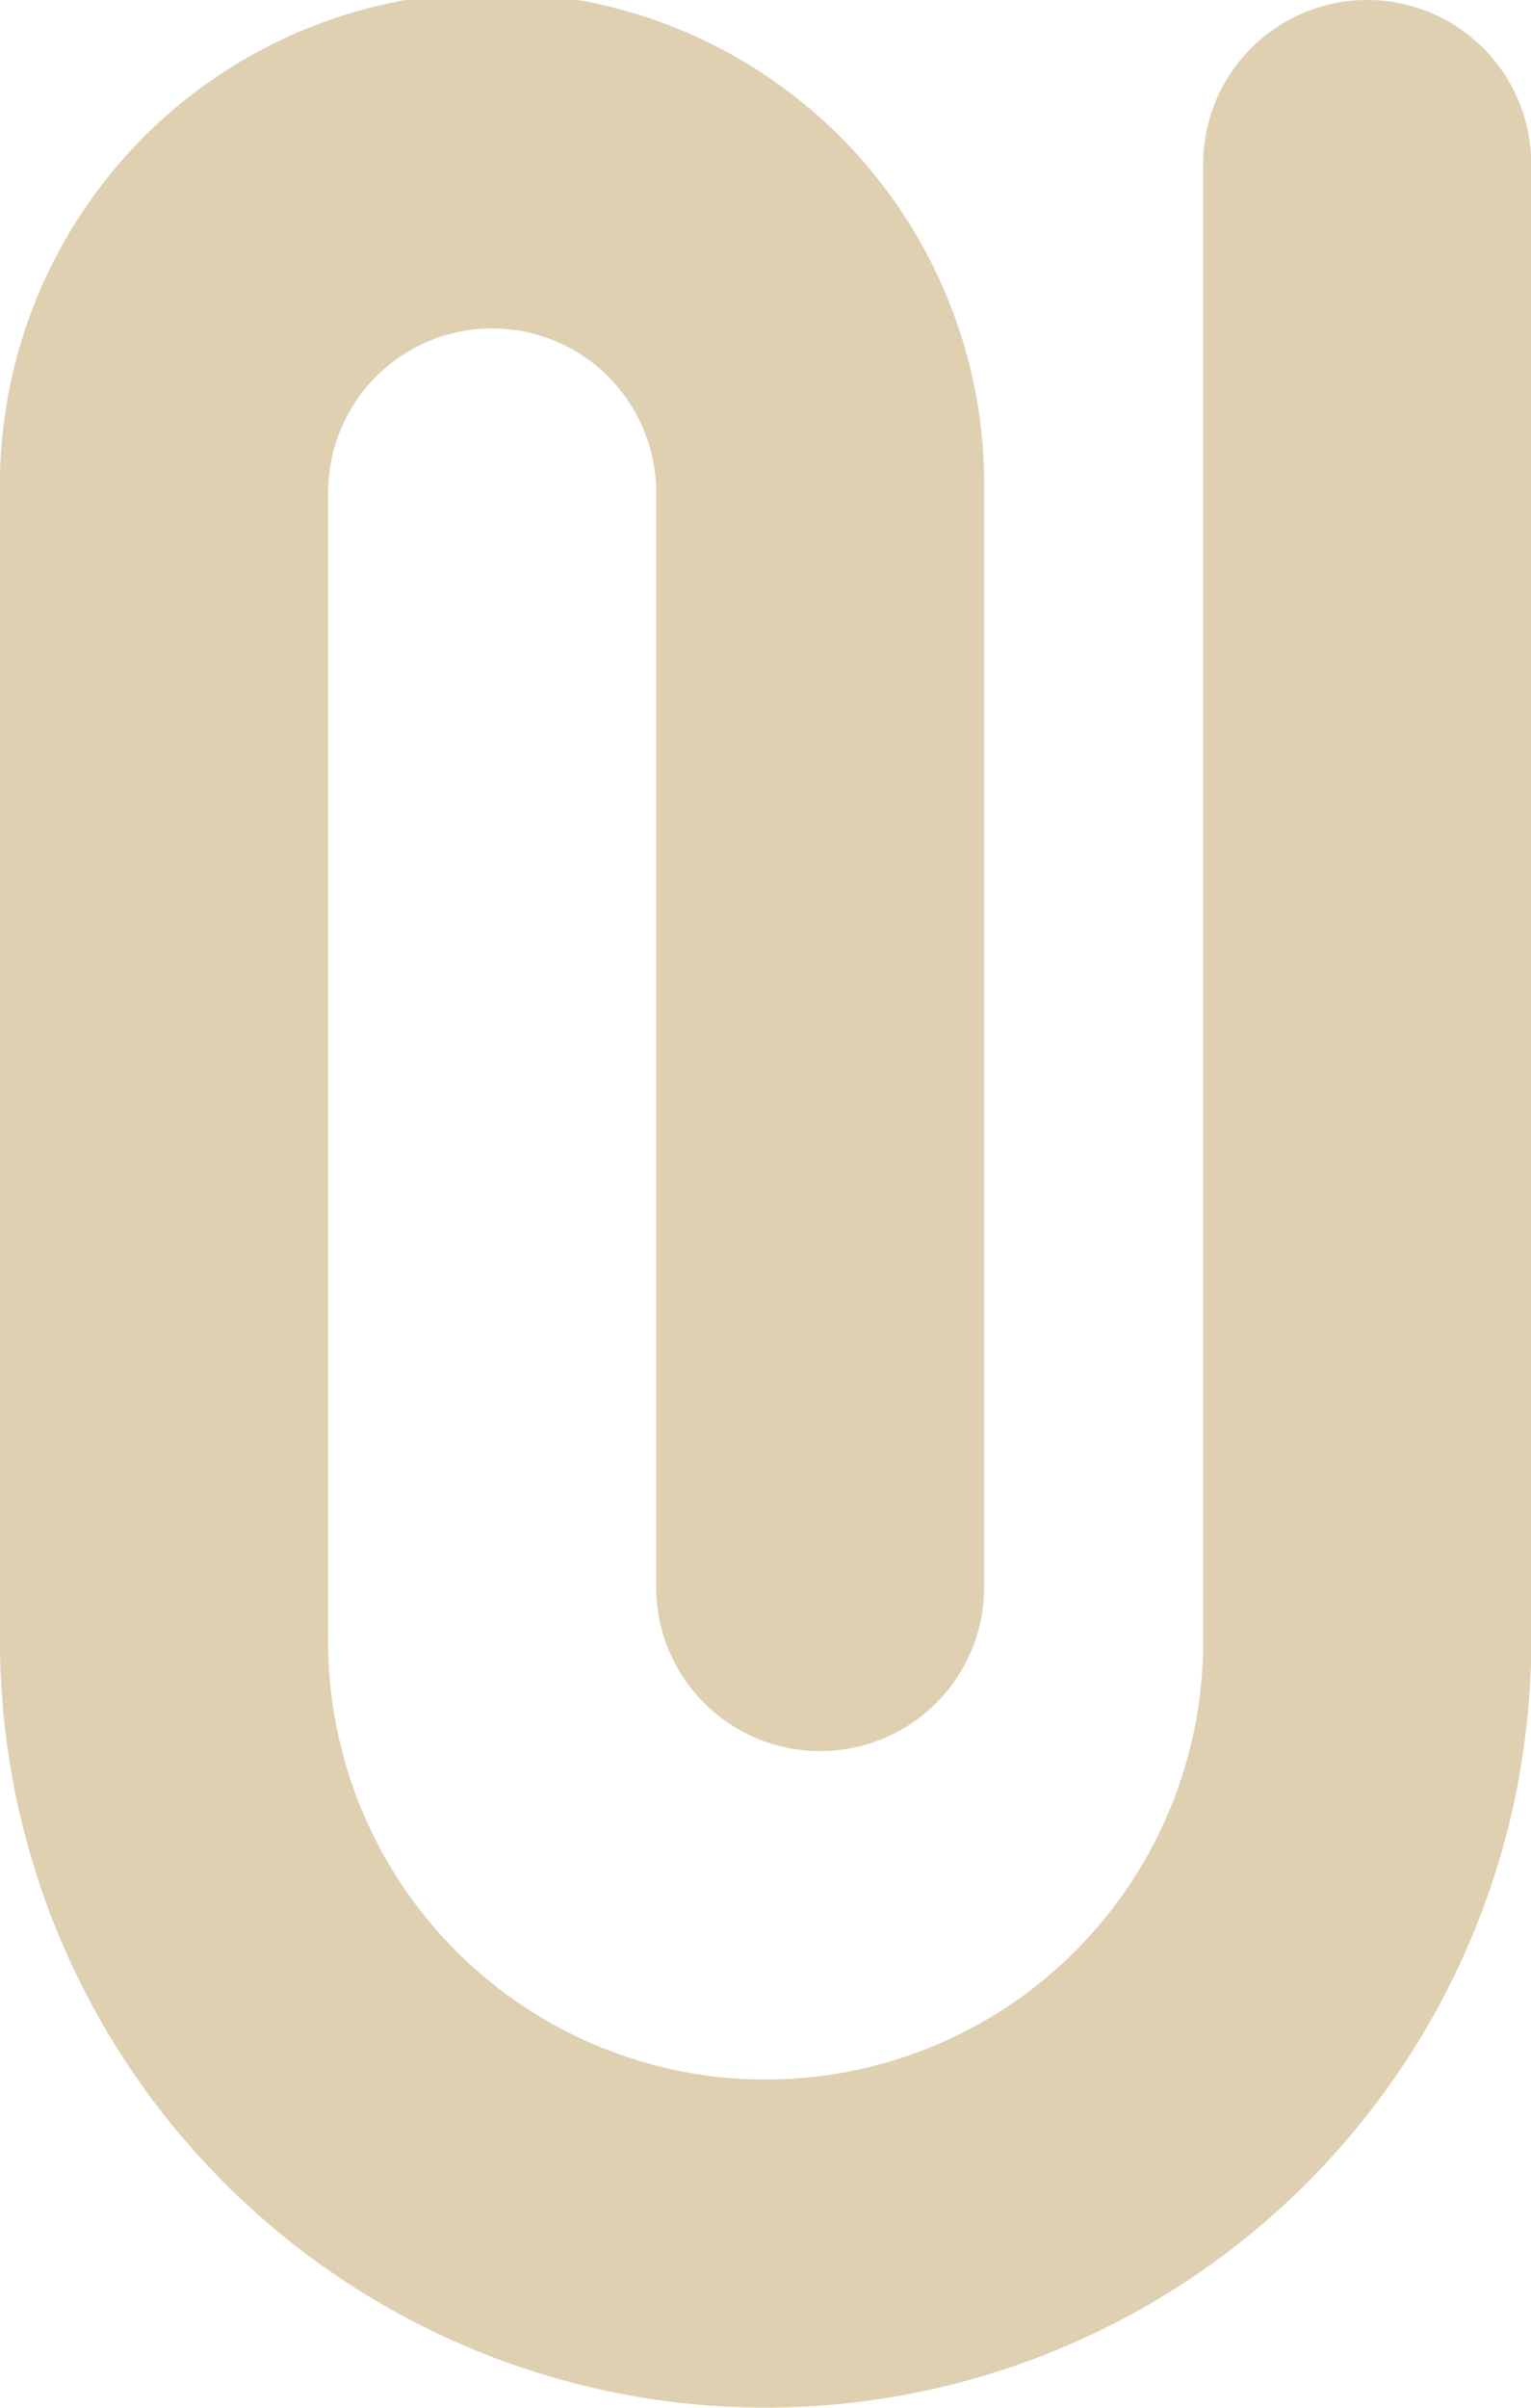 <svg xmlns="http://www.w3.org/2000/svg" width="12.947" height="20.345" viewBox="0 0 12.947 20.345">
  <path id="file" d="M20.473,22.345A6.481,6.481,0,0,1,14,15.872V6.162a4.162,4.162,0,1,1,8.323,0v9.248a1.387,1.387,0,1,1-2.774,0V6.162a1.387,1.387,0,0,0-2.774,0v9.71a3.7,3.7,0,1,0,7.4,0V3.387a1.387,1.387,0,0,1,2.774,0V15.872A6.481,6.481,0,0,1,20.473,22.345Z" transform="translate(-14 -2)" fill="#ded0b1"/>
</svg>
